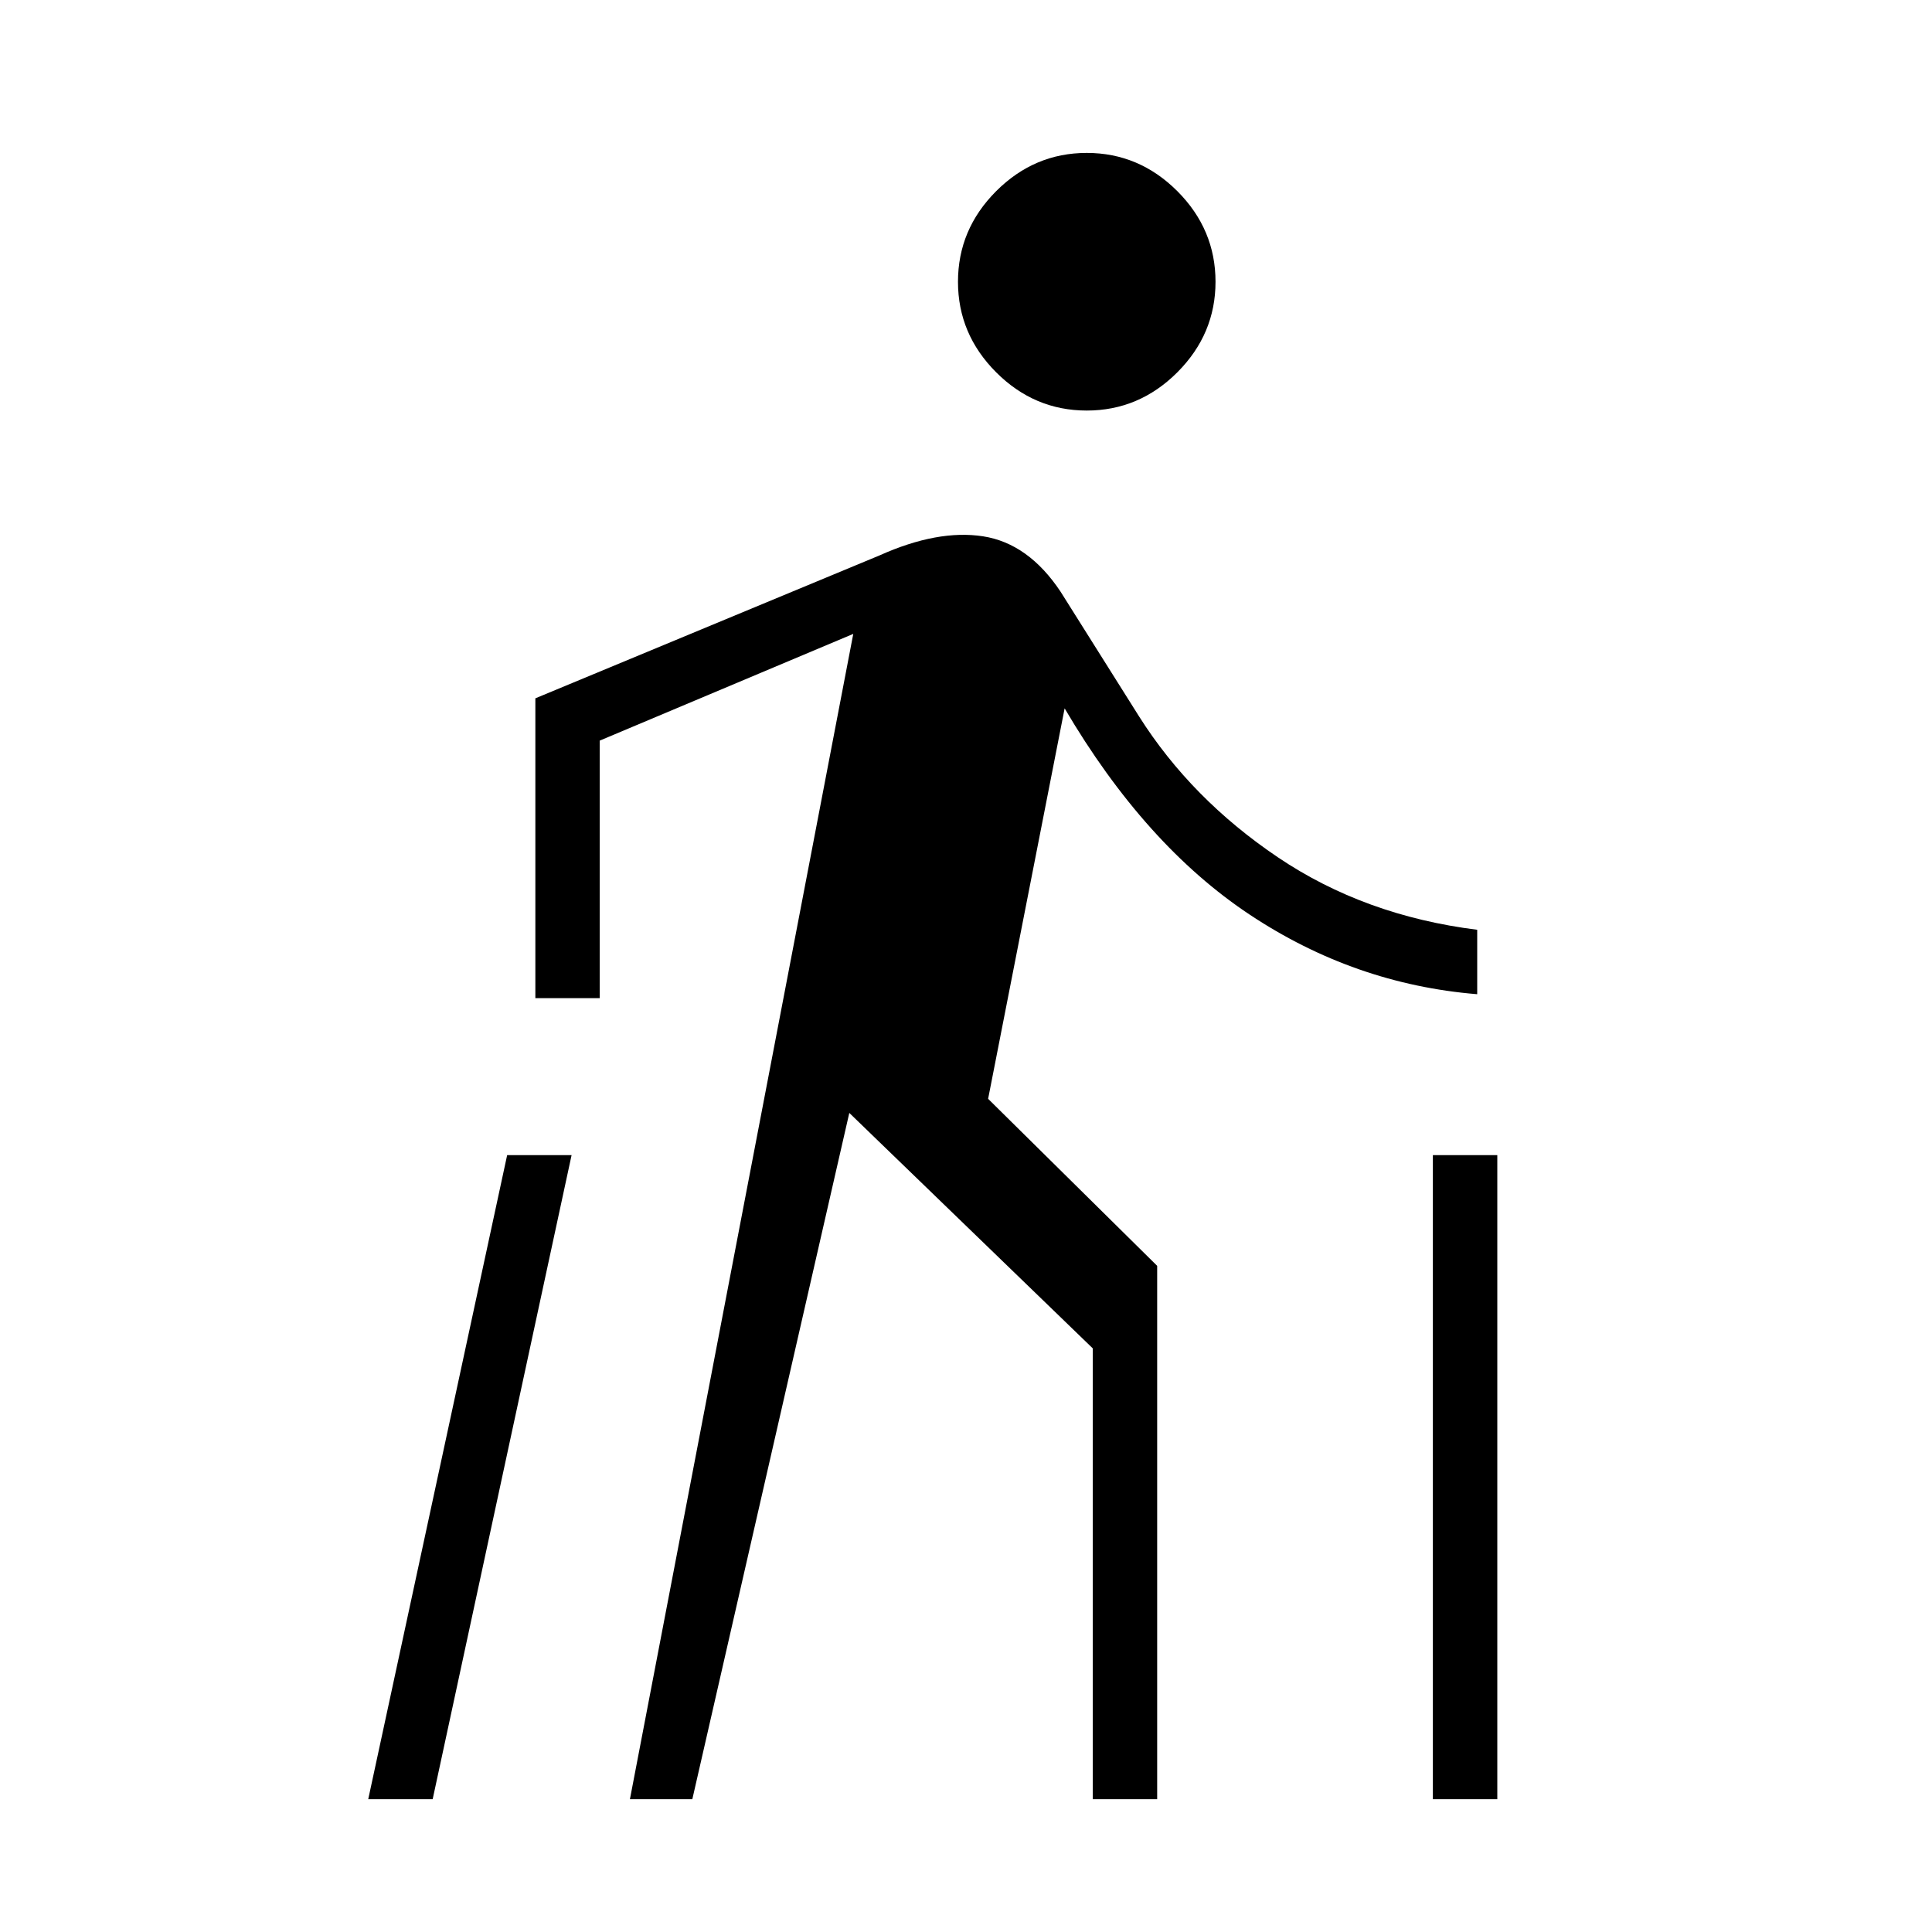 <svg xmlns="http://www.w3.org/2000/svg" height="20" width="20"><path d="M14.833 18.625V11.958H15.5V18.625ZM3.812 18.625 5.25 11.958H5.917L4.479 18.625ZM11.25 4.25Q10.708 4.25 10.312 3.854Q9.917 3.458 9.917 2.917Q9.917 2.375 10.312 1.979Q10.708 1.583 11.25 1.583Q11.792 1.583 12.188 1.979Q12.583 2.375 12.583 2.917Q12.583 3.458 12.188 3.854Q11.792 4.25 11.25 4.25ZM6.521 18.625 8.833 6.562 6.208 7.667V10.333H5.542V7.229L9.104 5.75Q9.708 5.479 10.177 5.552Q10.646 5.625 10.979 6.125L11.792 7.417Q12.333 8.271 13.229 8.875Q14.125 9.479 15.292 9.625V10.292Q14.021 10.188 12.938 9.469Q11.854 8.75 11.021 7.333L10.229 11.375L11.979 13.104V18.625H11.312V13.958L8.792 11.521L7.167 18.625Z"/></svg>